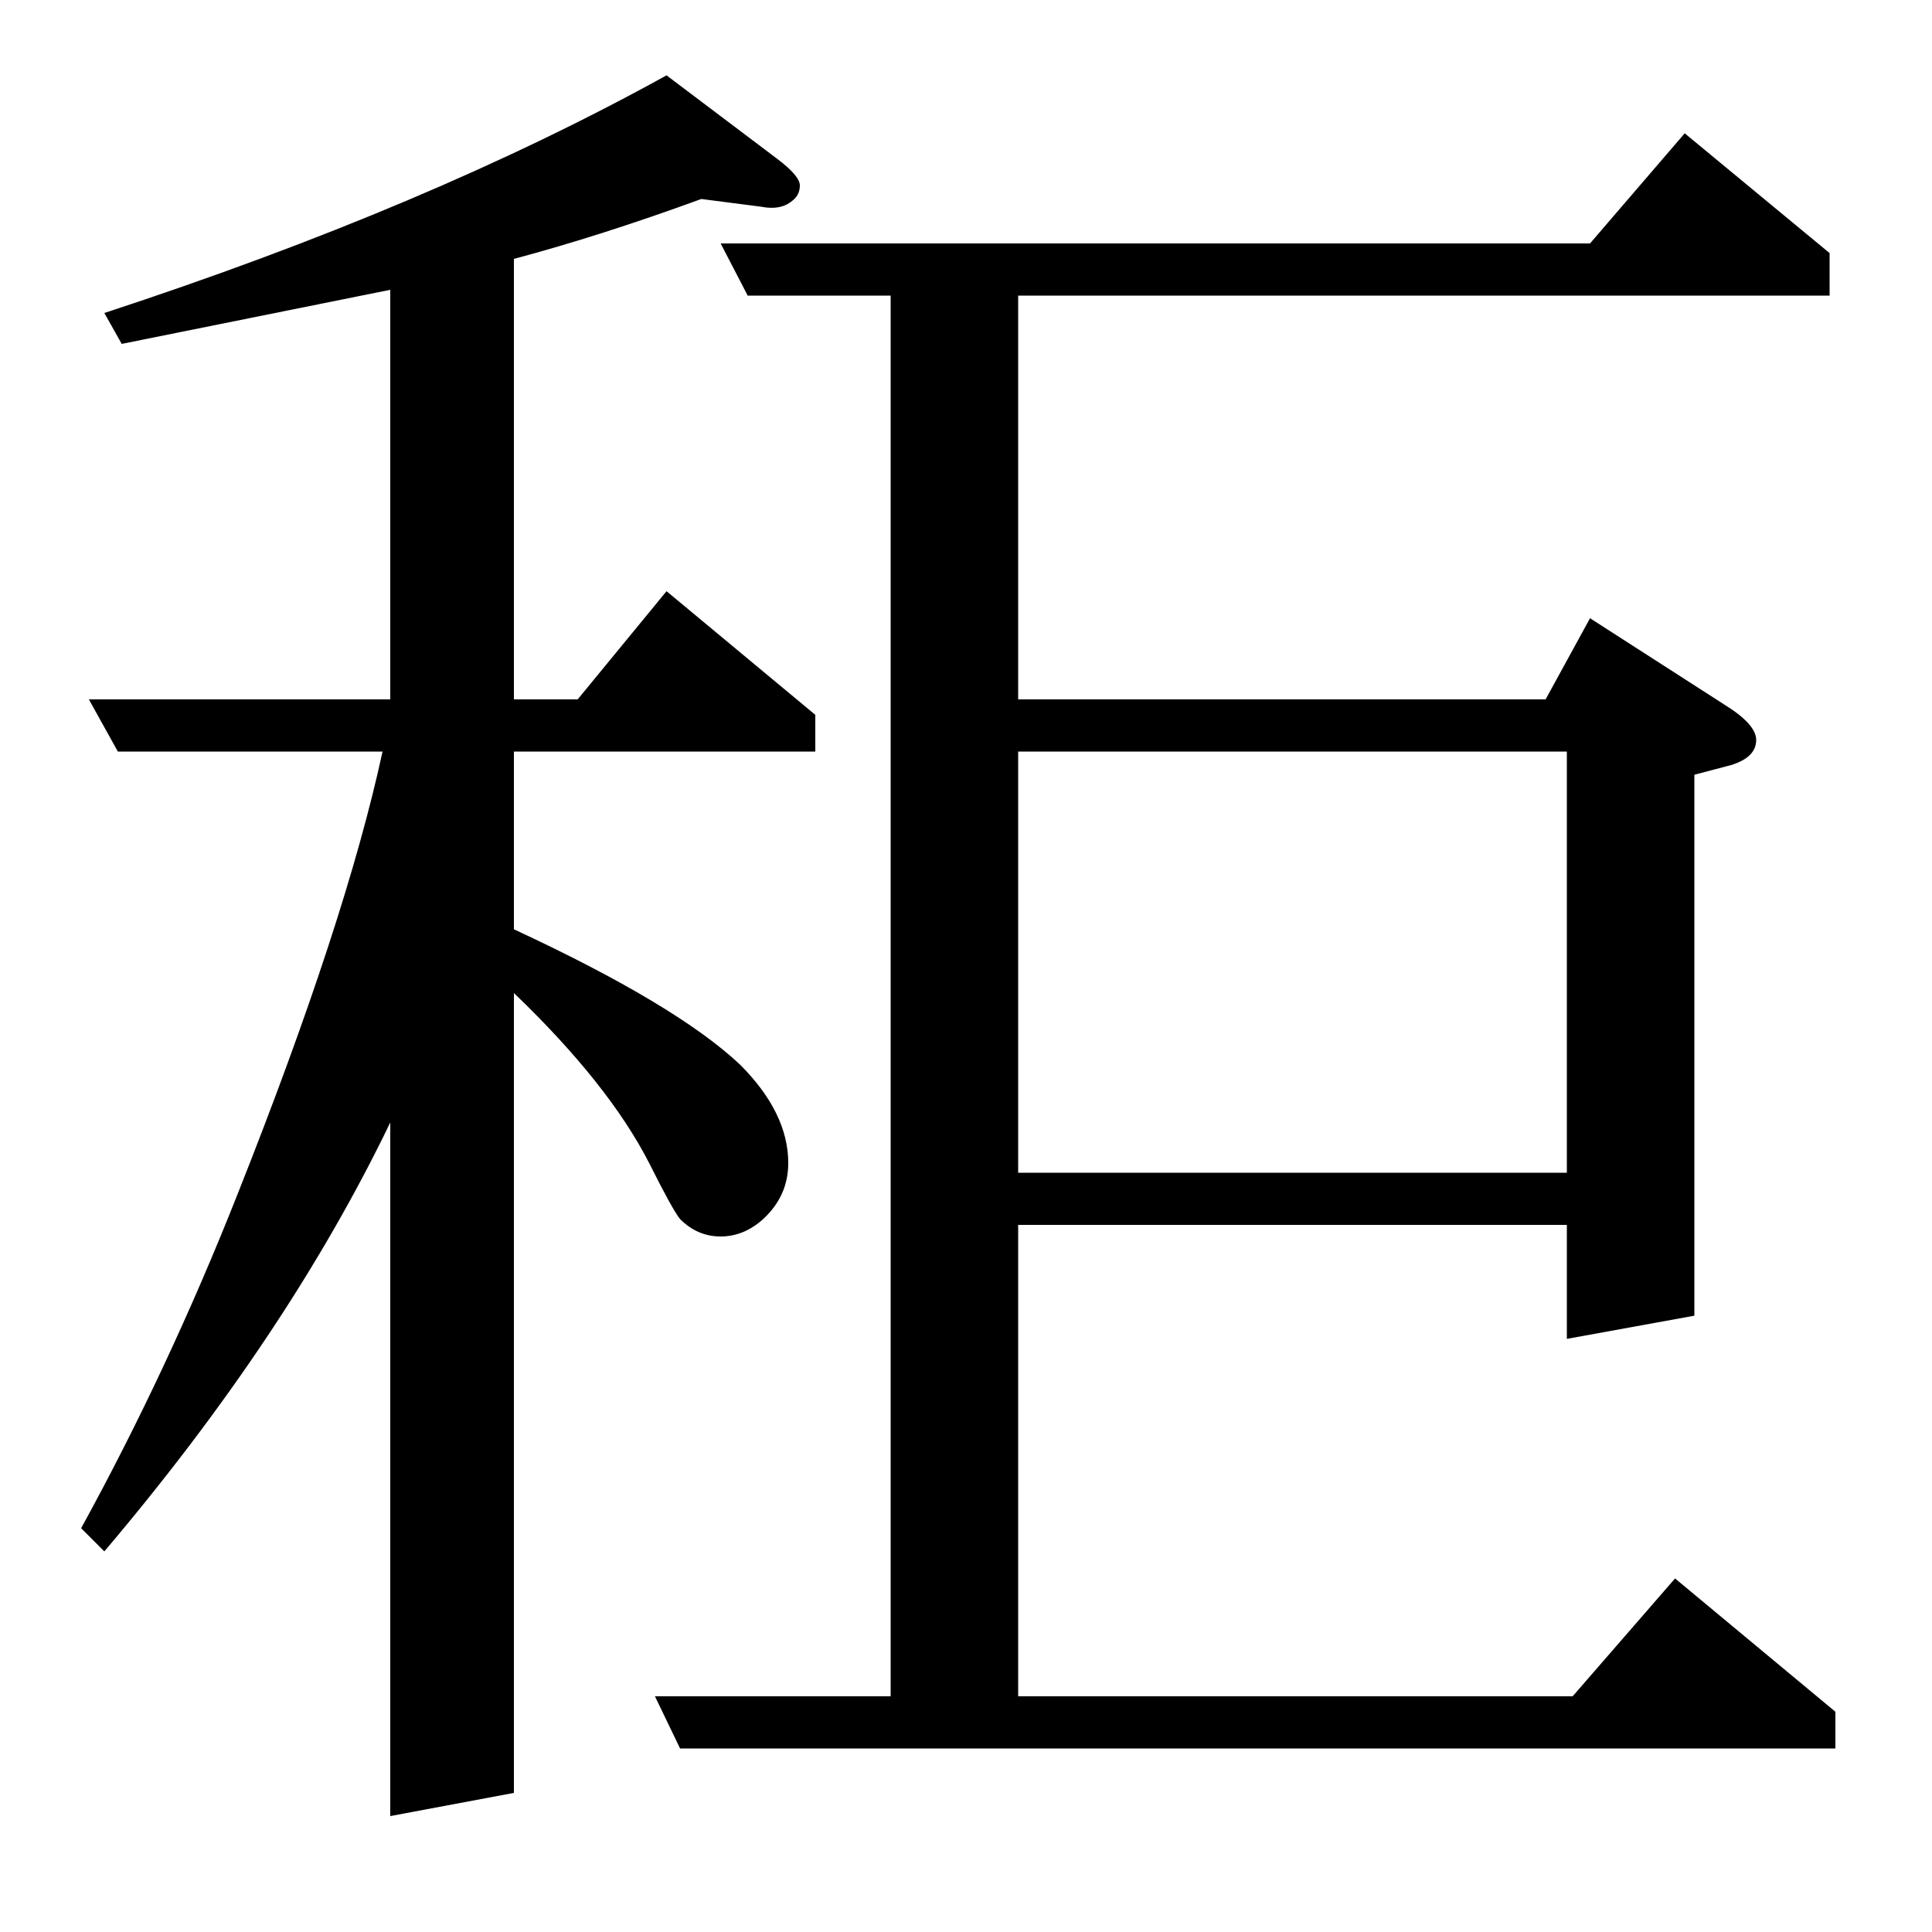 <?xml version="1.0" standalone="no"?>
<!DOCTYPE svg PUBLIC "-//W3C//DTD SVG 1.1//EN" "http://www.w3.org/Graphics/SVG/1.1/DTD/svg11.dtd" >
<svg xmlns="http://www.w3.org/2000/svg" xmlns:xlink="http://www.w3.org/1999/xlink" version="1.1" viewBox="0 -120 1000 1000">
  <g transform="matrix(1 0 0 -1 0 880)">
   <path fill="currentColor"
d="M42 209q45 82 81 173q56 141 75 229h-137l-15 27h156v212l-139 -28l-9 16q168 55 291 123l57 -43q12 -9 12 -14t-4 -8q-6 -5 -16 -3l-31 4q-52 -19 -97 -31v-228h33l46 56l77 -64v-19h-156v-92q84 -39 117 -70q25 -25 25 -51q0 -17 -13 -29q-10 -9 -22 -9t-21 9
q-4 5 -16 29q-21 41 -70 88v-414l-64 -12v359q-53 -110 -148 -222zM352 95l-13 27h122v725h-74l-14 27h450l49 57l75 -62v-22h-420v-209h273l23 42l70 -45q16 -10 16 -18q0 -9 -13 -13l-19 -5v-280l-66 -12v59h-284v-244h287l53 61l83 -69v-19h-598zM527 393h284v218h-284
v-218z" />
  </g>

</svg>
